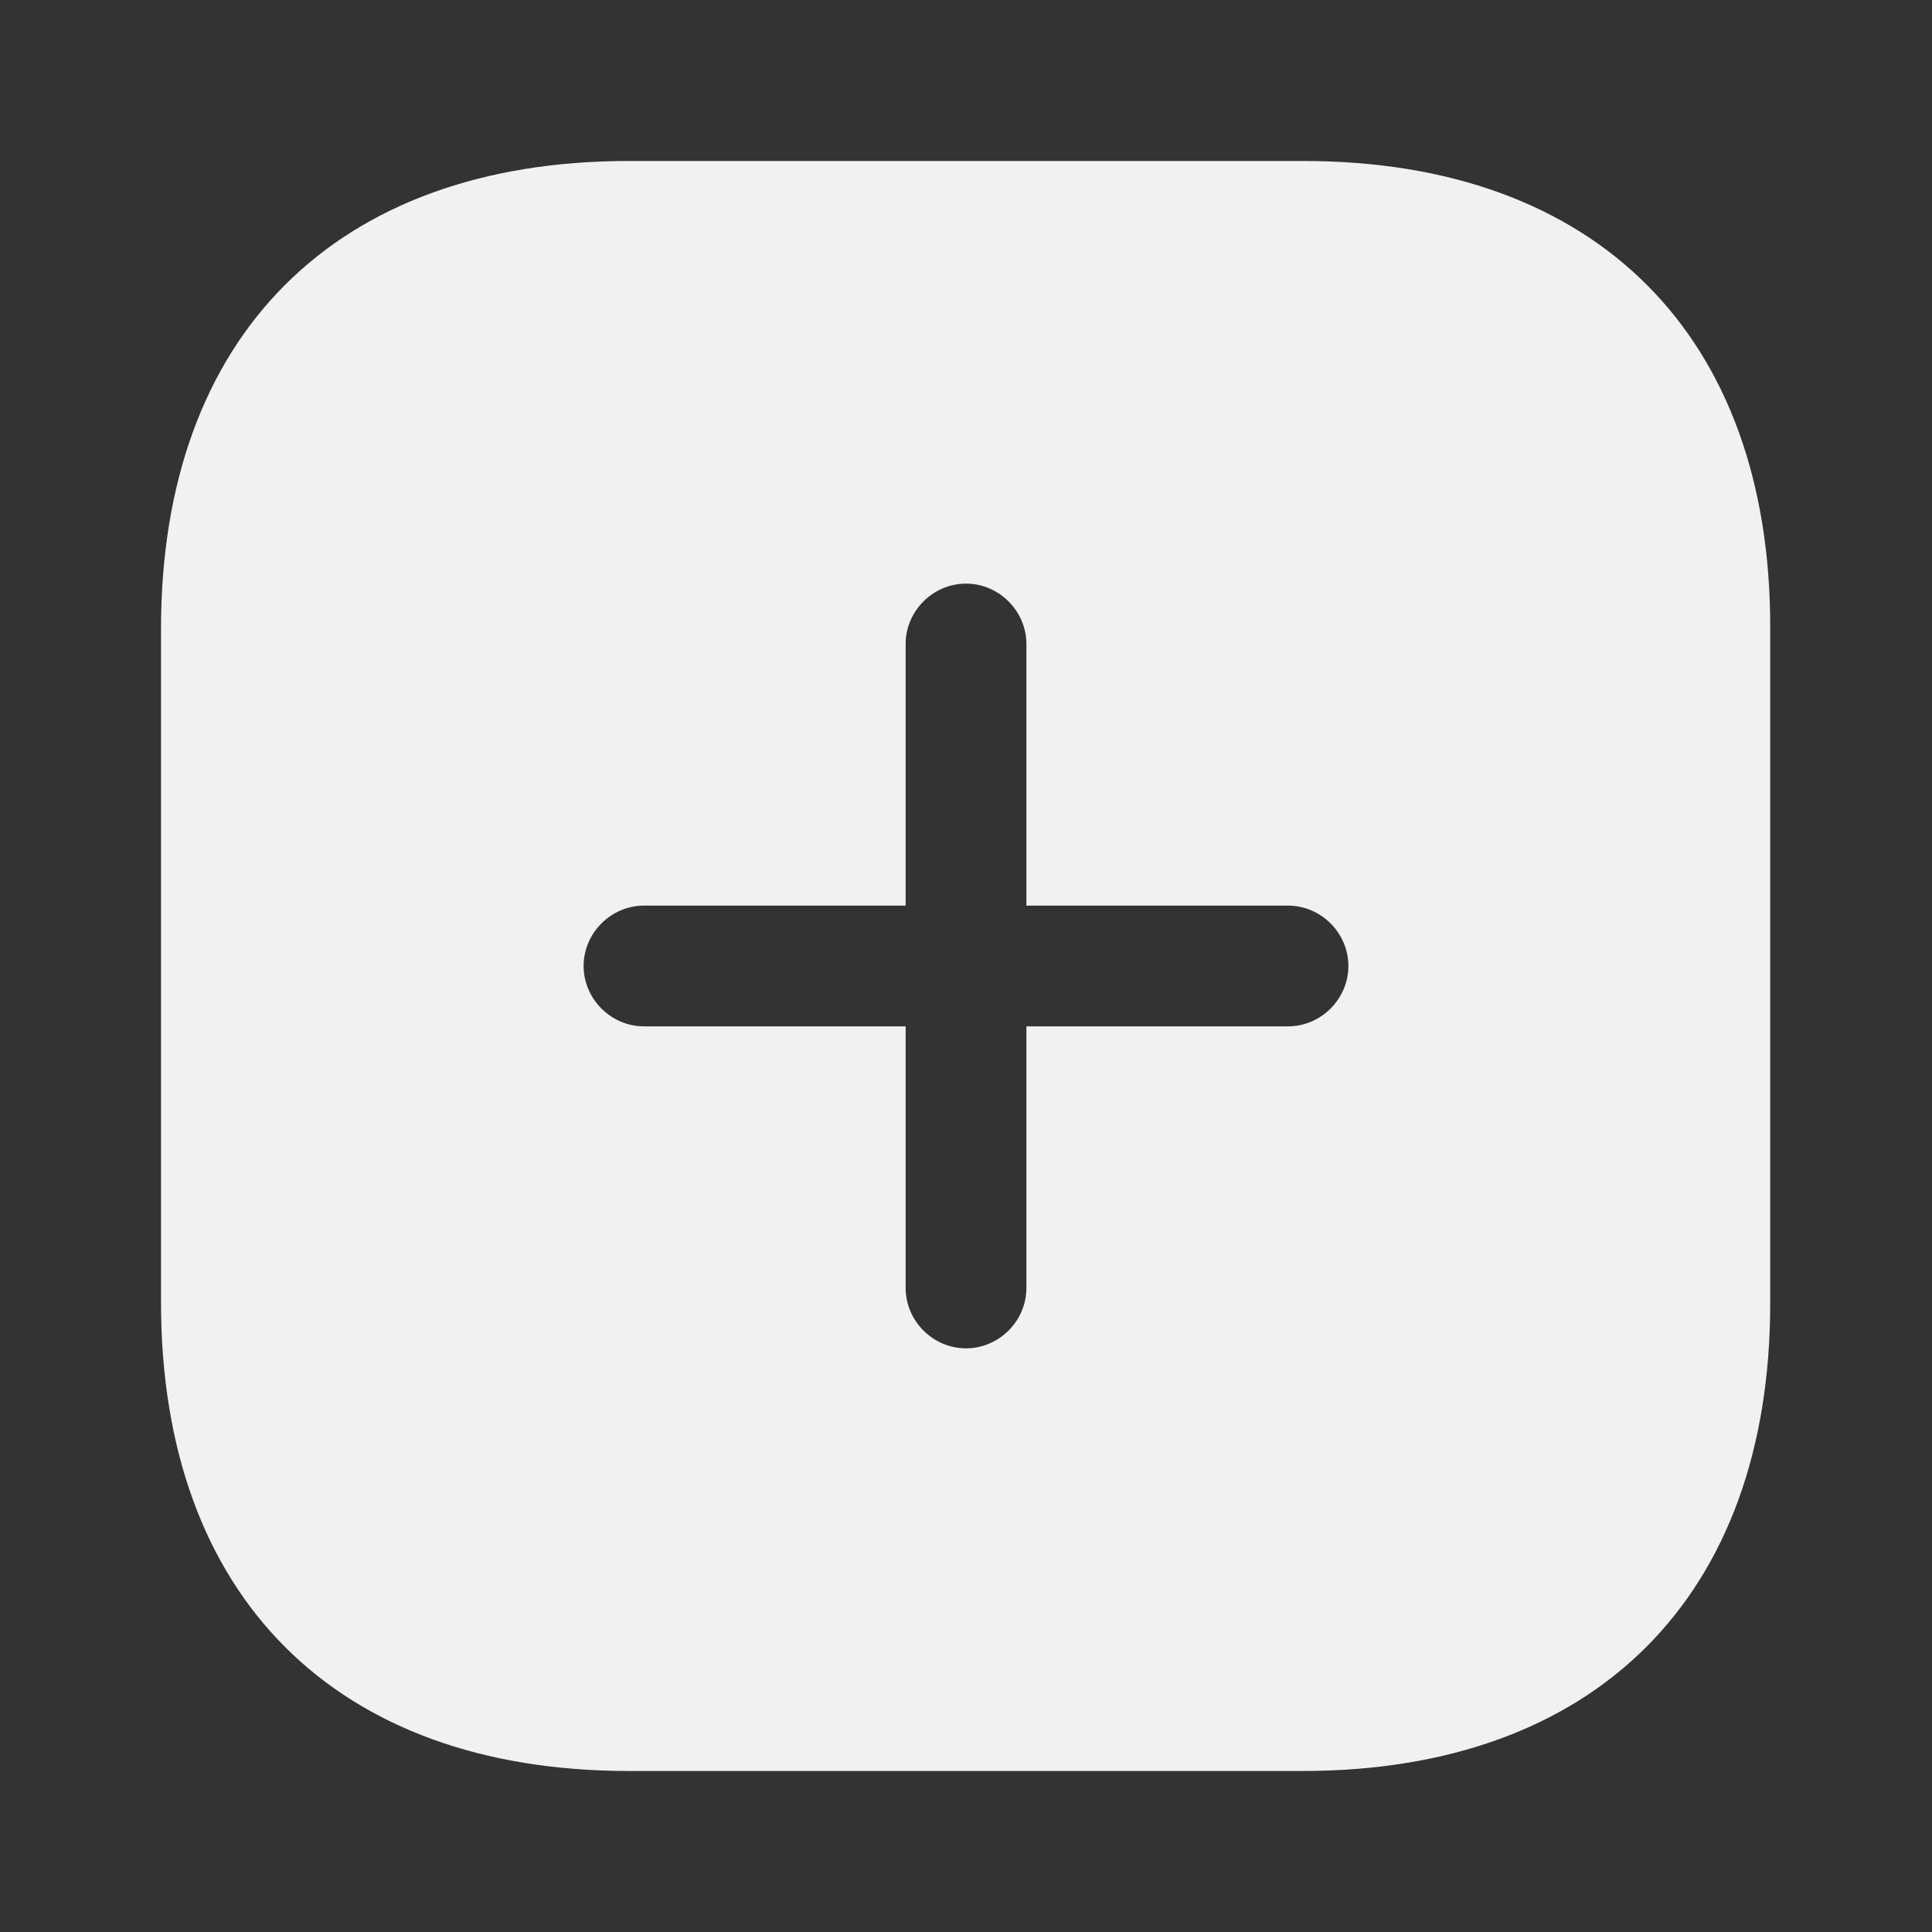 <svg width="50" height="50" viewBox="0 0 50 50" fill="none" xmlns="http://www.w3.org/2000/svg">
<rect x="0" y="0" width="50" height="50" fill="#333333" stroke="none"/>
<path d="M33.729 4.166H16.271C8.688 4.166 4.167 8.687 4.167 16.27V33.708C4.167 41.312 8.688 45.833 16.271 45.833H33.708C41.292 45.833 45.813 41.312 45.813 33.728V16.27C45.833 8.687 41.313 4.166 33.729 4.166ZM33.333 26.562H26.563V33.333C26.563 34.187 25.854 34.895 25 34.895C24.146 34.895 23.438 34.187 23.438 33.333V26.562H16.667C15.813 26.562 15.104 25.854 15.104 24.999C15.104 24.145 15.813 23.437 16.667 23.437H23.438V16.666C23.438 15.812 24.146 15.104 25 15.104C25.854 15.104 26.563 15.812 26.563 16.666V23.437H33.333C34.188 23.437 34.896 24.145 34.896 24.999C34.896 25.854 34.188 26.562 33.333 26.562Z" fill="#F1F1F1"/>
</svg>
